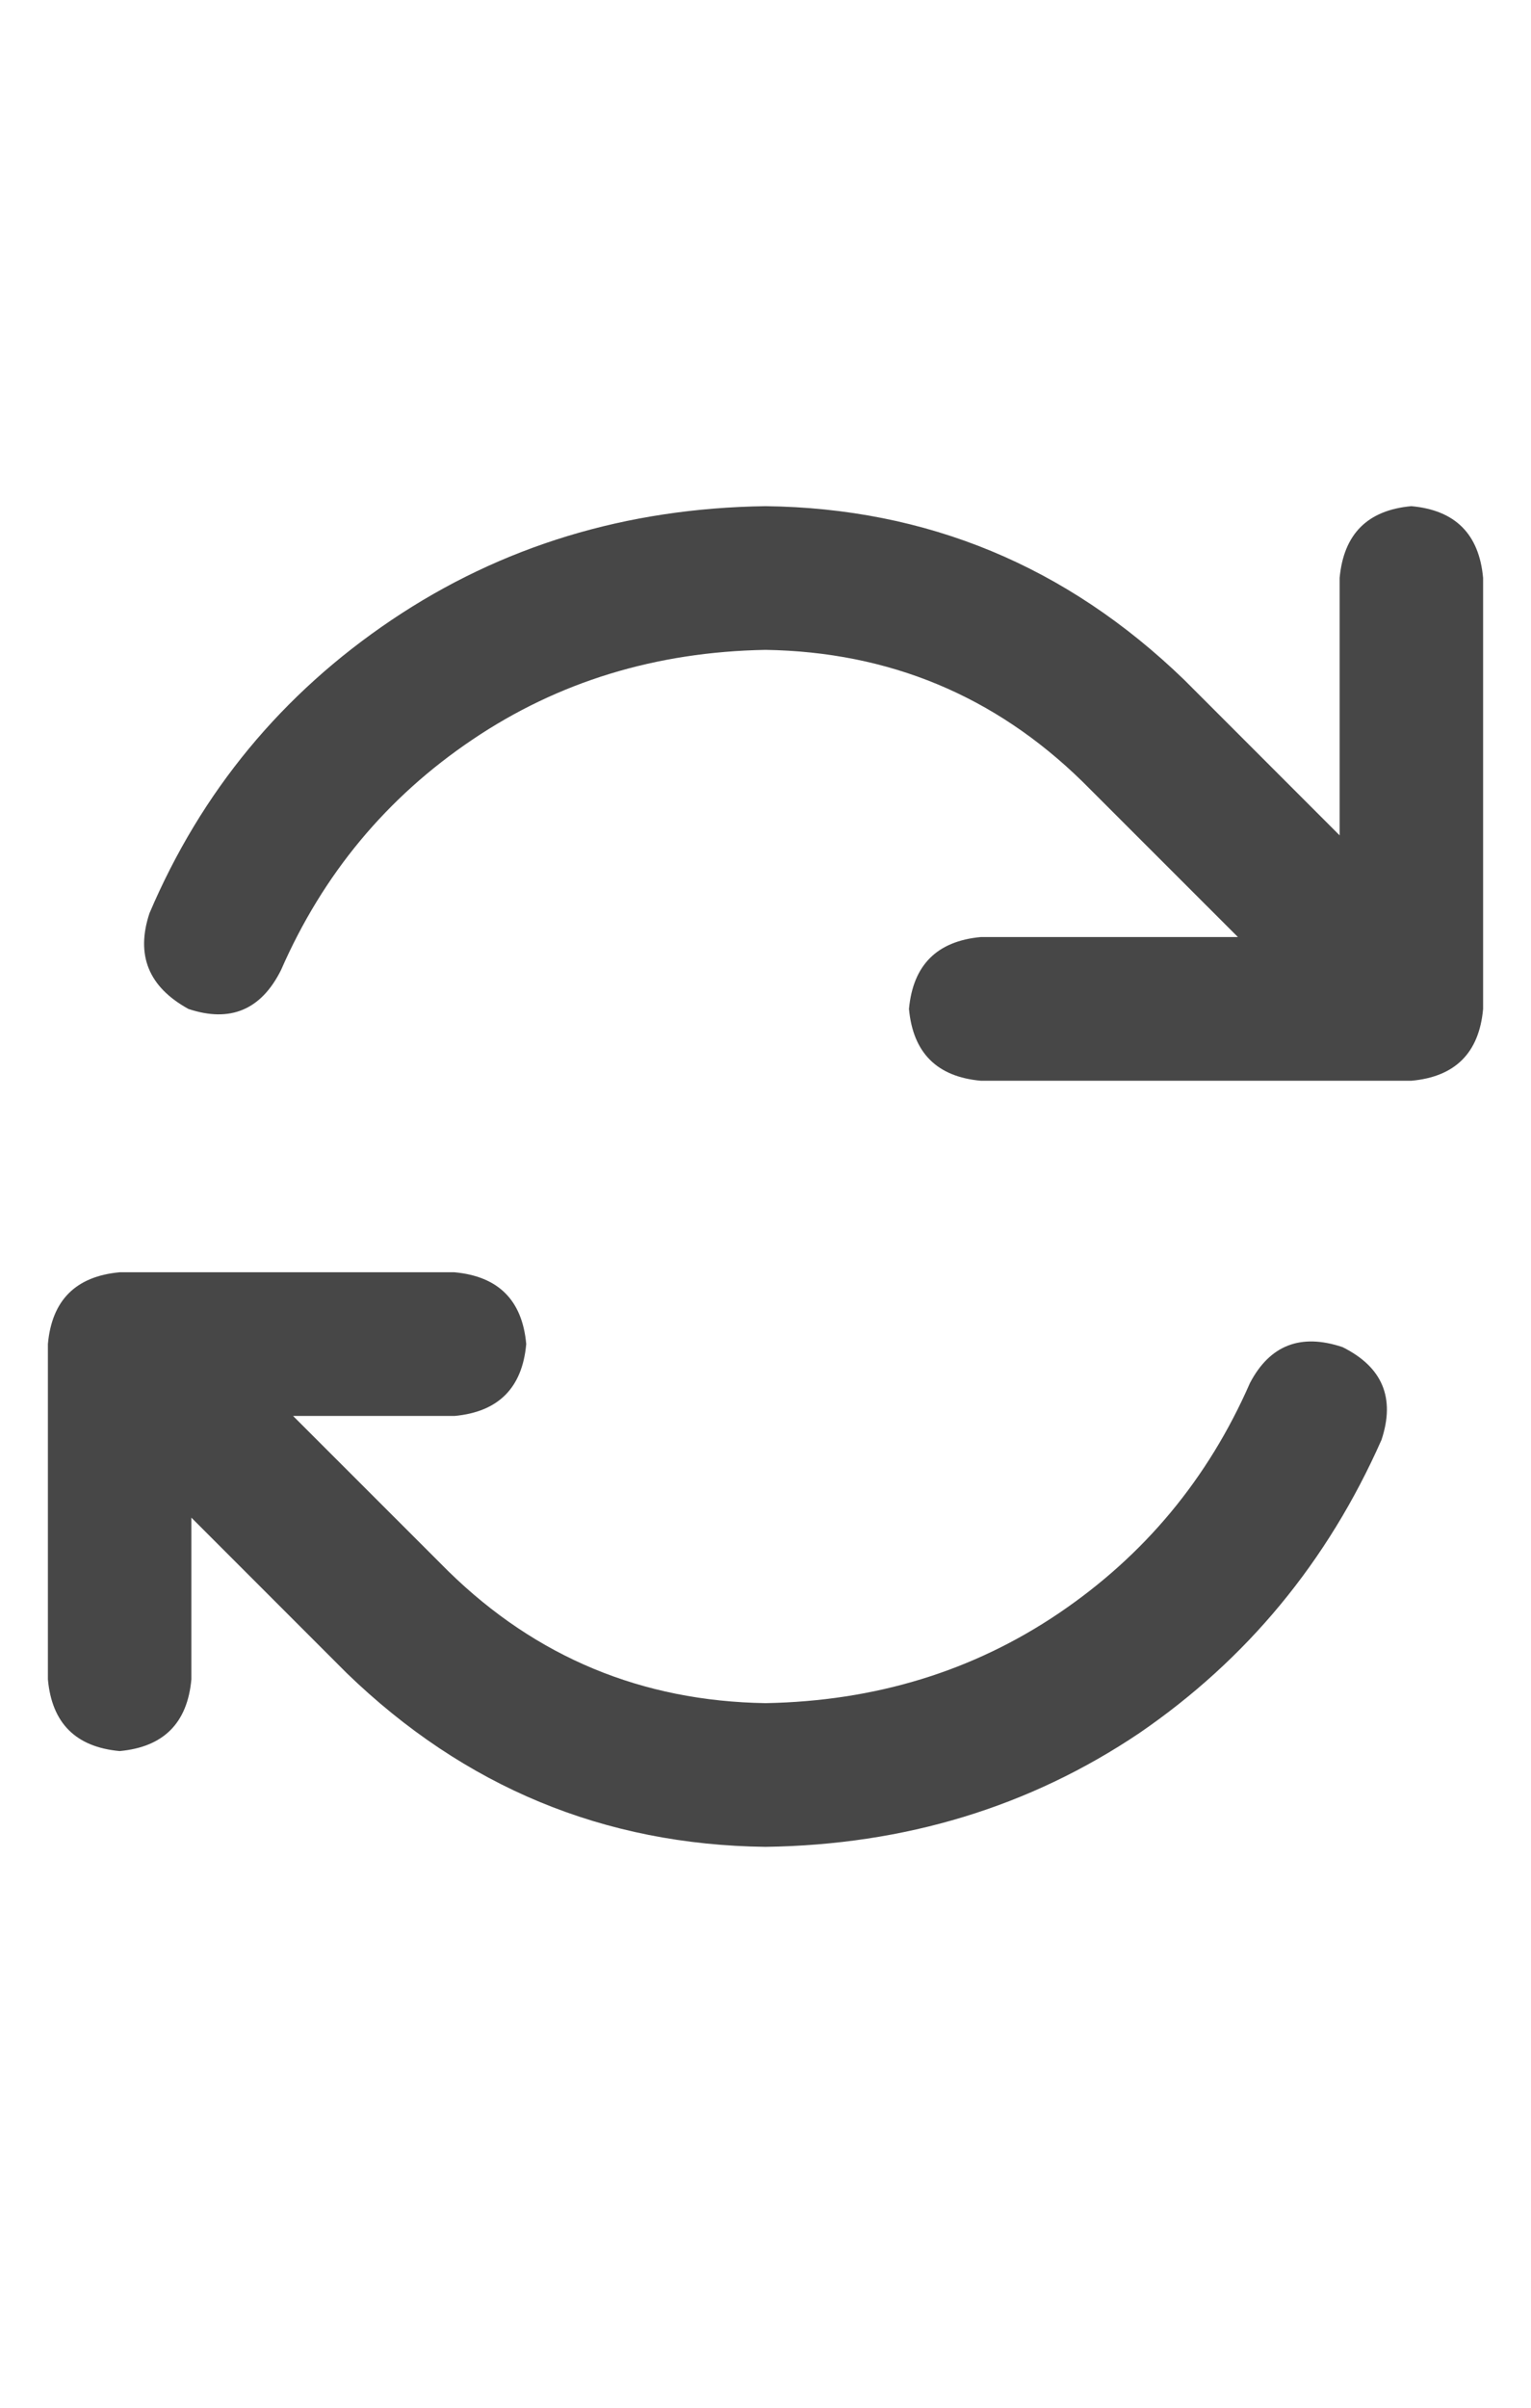 <svg width="14" height="22" viewBox="0 0 14 22" fill="none" xmlns="http://www.w3.org/2000/svg">
<g id="label-paired / sm / arrows-rotate-sm / bold" clip-path="url(#clip0_1731_1929)">
<path id="icon" d="M13.562 9.219C13.526 9.62 13.307 9.839 12.906 9.875H9.844H8.969C8.568 9.839 8.349 9.62 8.312 9.219C8.349 8.818 8.568 8.599 8.969 8.562H9.844H11.32L9.898 7.141C9.096 6.357 8.13 5.956 7 5.938C5.997 5.956 5.104 6.229 4.32 6.758C3.536 7.286 2.953 7.988 2.57 8.863C2.388 9.228 2.105 9.346 1.723 9.219C1.358 9.018 1.24 8.727 1.367 8.344C1.841 7.232 2.579 6.339 3.582 5.664C4.585 4.99 5.724 4.643 7 4.625C8.477 4.643 9.753 5.172 10.828 6.211L12.25 7.633V6.156V5.281C12.287 4.88 12.505 4.661 12.906 4.625C13.307 4.661 13.526 4.88 13.562 5.281V9.219ZM1.094 11.625H4.156C4.557 11.662 4.776 11.88 4.812 12.281C4.776 12.682 4.557 12.901 4.156 12.938H2.68L4.102 14.359C4.904 15.143 5.87 15.544 7 15.562C8.003 15.544 8.896 15.271 9.68 14.742C10.463 14.213 11.047 13.512 11.43 12.637C11.612 12.29 11.895 12.181 12.277 12.309C12.642 12.491 12.76 12.773 12.633 13.156C12.141 14.268 11.402 15.162 10.418 15.836C9.415 16.51 8.276 16.857 7 16.875C5.523 16.857 4.247 16.328 3.172 15.289L1.75 13.867V15.344C1.714 15.745 1.495 15.963 1.094 16C0.693 15.963 0.474 15.745 0.438 15.344V12.281C0.474 11.88 0.693 11.662 1.094 11.625Z" fill="black" fill-opacity="0.72"/>
</g>
<defs>
<clipPath id="clip0_1731_1929">
<rect width="14" height="22" fill="white"/>
</clipPath>
</defs>
</svg>
